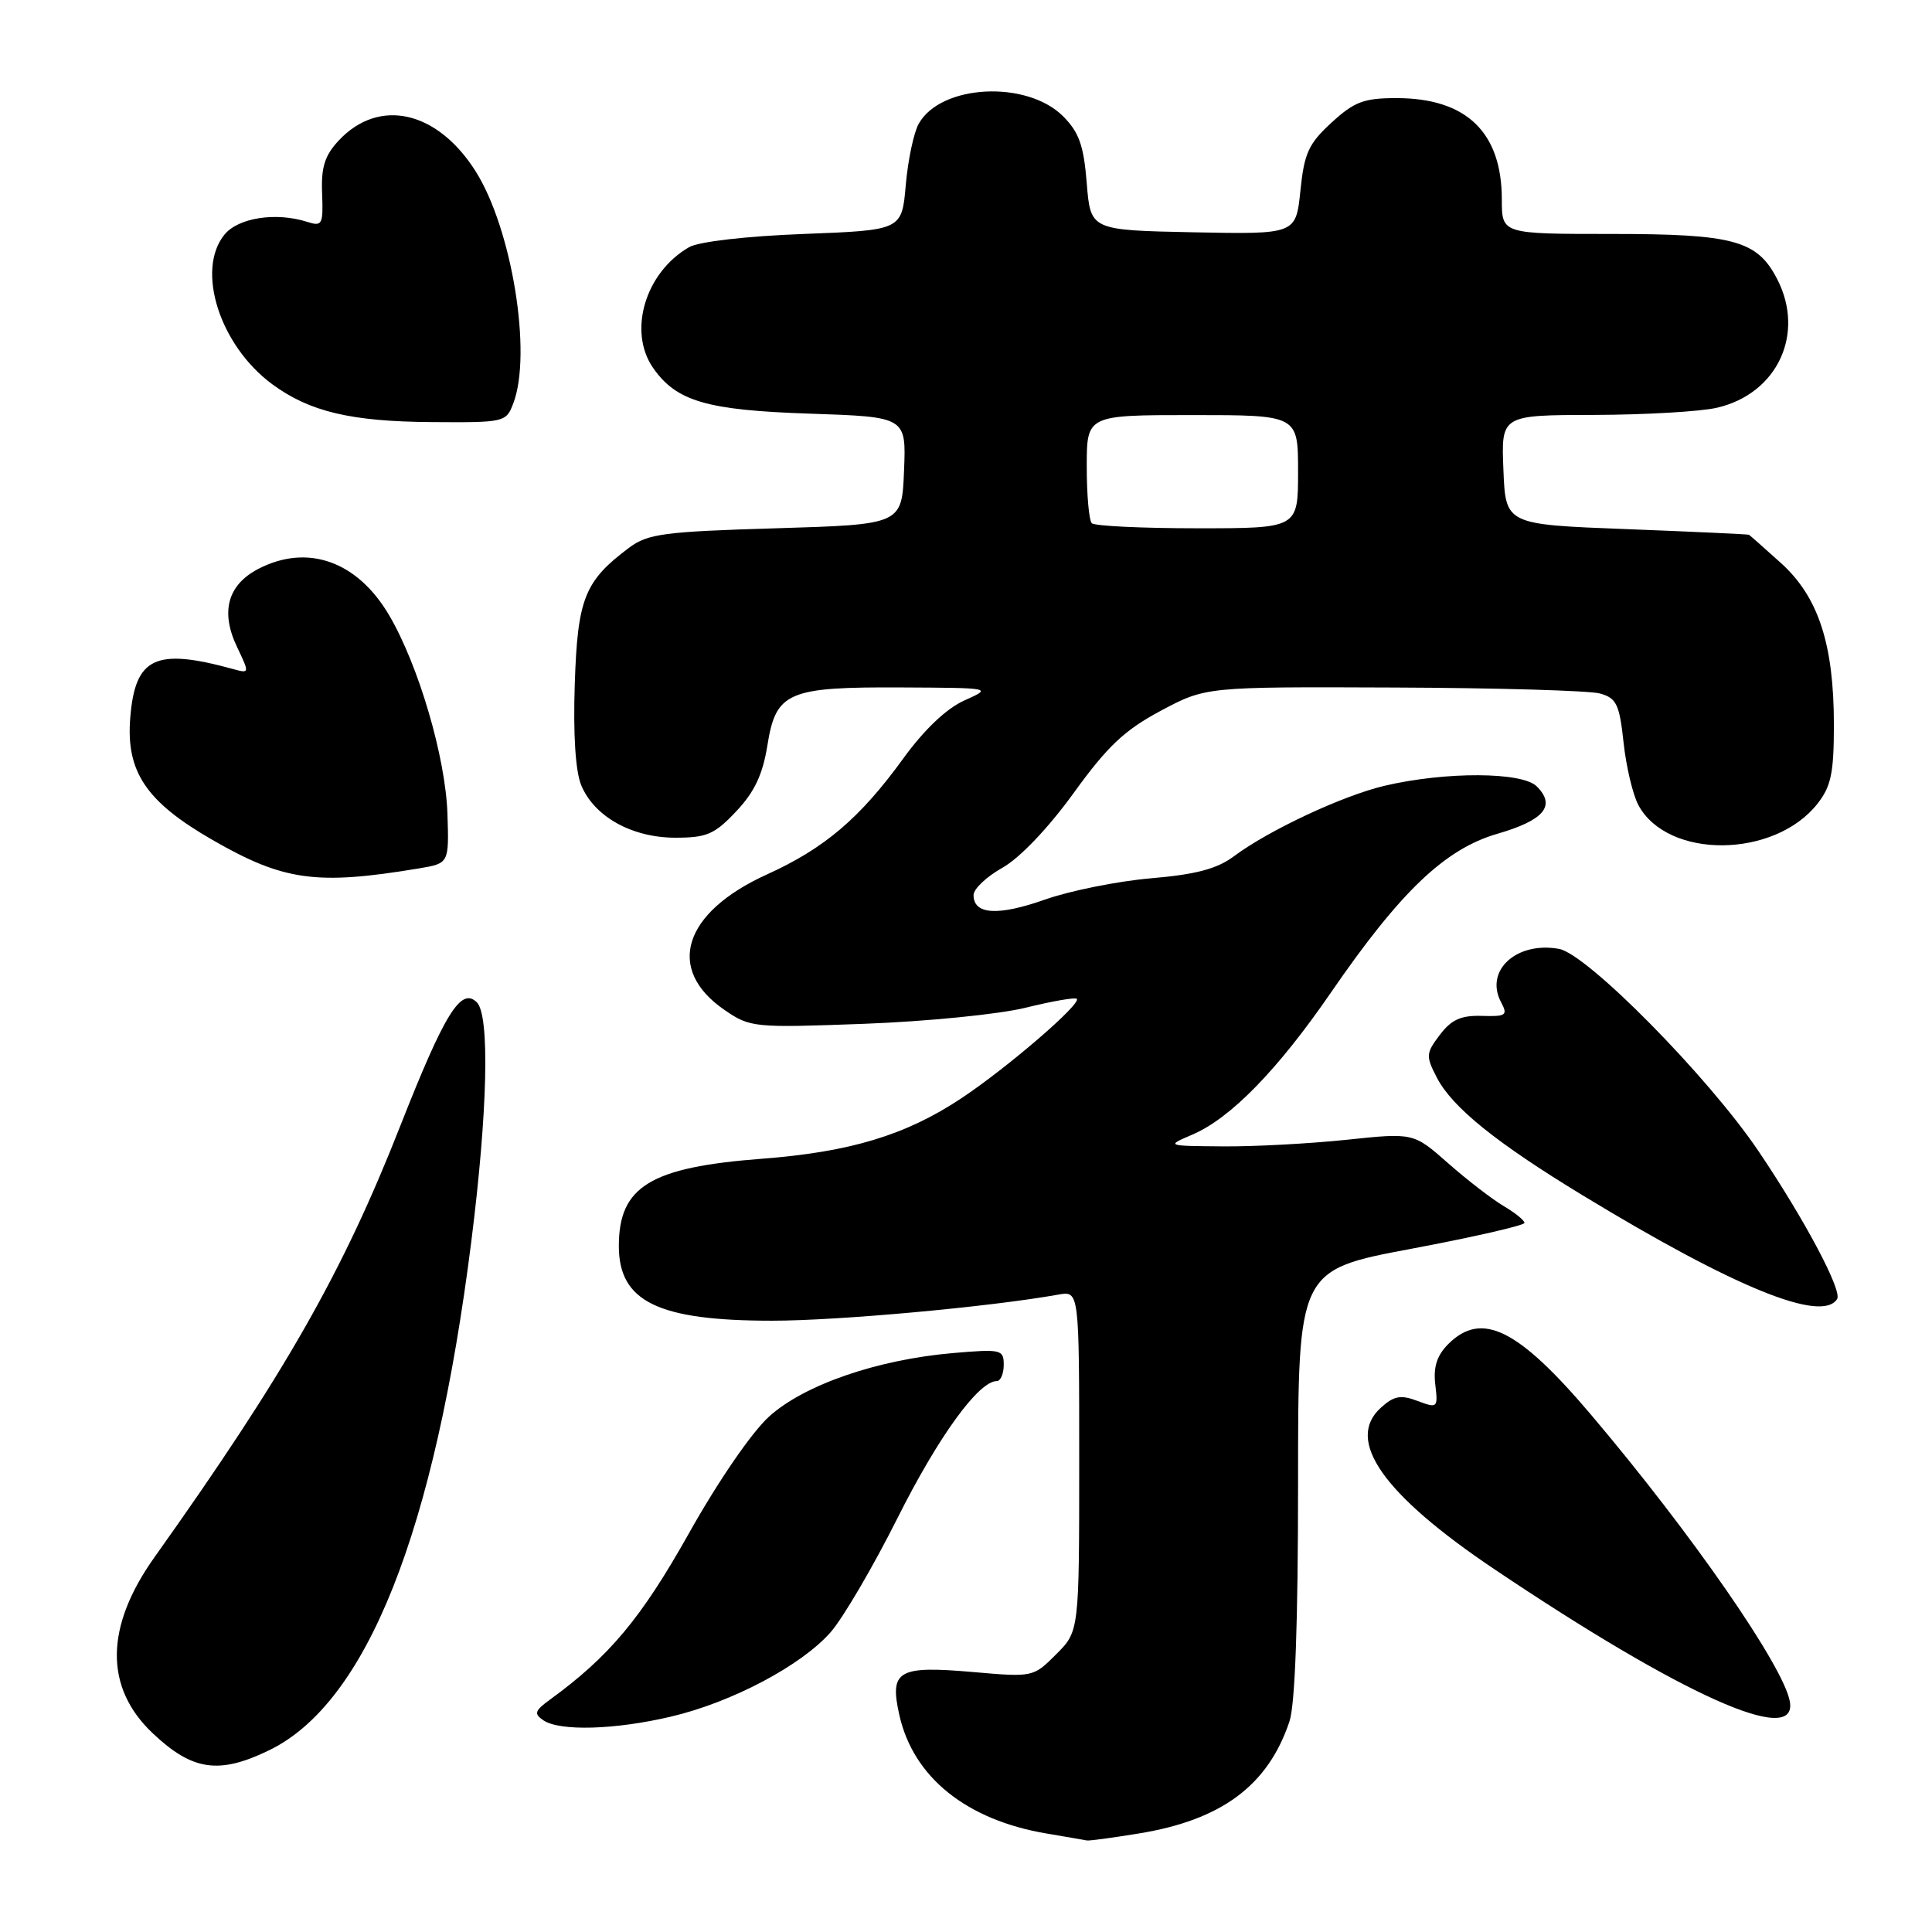 <?xml version="1.0" encoding="UTF-8" standalone="no"?>
<!DOCTYPE svg PUBLIC "-//W3C//DTD SVG 1.1//EN" "http://www.w3.org/Graphics/SVG/1.1/DTD/svg11.dtd" >
<svg xmlns="http://www.w3.org/2000/svg" xmlns:xlink="http://www.w3.org/1999/xlink" version="1.1" viewBox="0 0 256 256">
 <g >
 <path fill="currentColor"
d=" M 150.87 242.95 C 161.86 241.17 168.02 236.59 170.86 228.10 C 171.61 225.88 172.00 214.92 172.00 196.49 C 172.00 168.29 172.00 168.29 187.00 165.47 C 195.25 163.92 202.00 162.37 202.00 162.04 C 202.00 161.70 200.75 160.70 199.23 159.80 C 197.71 158.90 194.40 156.35 191.88 154.13 C 187.30 150.09 187.30 150.09 178.40 151.03 C 173.50 151.54 166.12 151.94 162.00 151.90 C 154.50 151.84 154.50 151.84 158.00 150.34 C 163.05 148.18 169.29 141.79 176.34 131.54 C 185.56 118.13 191.46 112.50 198.41 110.48 C 204.62 108.68 206.20 106.77 203.63 104.20 C 201.70 102.27 191.59 102.22 183.50 104.11 C 177.98 105.40 168.15 109.99 163.50 113.46 C 161.26 115.13 158.48 115.87 152.50 116.38 C 148.10 116.76 141.77 118.03 138.43 119.21 C 132.21 121.40 129.00 121.19 129.00 118.60 C 129.00 117.79 130.72 116.16 132.83 114.98 C 135.13 113.68 138.89 109.74 142.25 105.10 C 146.75 98.87 149.00 96.75 153.81 94.18 C 159.78 91.00 159.78 91.00 184.64 91.10 C 198.31 91.15 210.62 91.51 212.00 91.89 C 214.19 92.50 214.58 93.30 215.13 98.38 C 215.47 101.56 216.36 105.30 217.09 106.67 C 220.95 113.87 235.11 113.76 240.83 106.49 C 242.63 104.20 243.00 102.41 243.00 96.05 C 243.00 85.37 240.95 79.09 235.99 74.61 C 233.79 72.63 231.88 70.94 231.75 70.86 C 231.61 70.79 224.30 70.45 215.50 70.11 C 199.50 69.50 199.50 69.50 199.21 62.25 C 198.91 55.00 198.91 55.00 211.21 54.98 C 217.97 54.96 225.30 54.54 227.50 54.03 C 235.51 52.18 239.23 44.22 235.48 36.97 C 232.84 31.85 229.72 31.00 213.55 31.00 C 199.00 31.00 199.00 31.00 199.00 26.45 C 199.00 17.52 194.31 13.00 185.03 13.00 C 180.71 13.00 179.45 13.48 176.43 16.25 C 173.39 19.04 172.81 20.31 172.31 25.28 C 171.71 31.05 171.71 31.05 158.11 30.78 C 144.50 30.50 144.50 30.50 144.00 24.27 C 143.60 19.27 142.98 17.53 140.87 15.41 C 136.04 10.59 124.67 11.17 121.74 16.39 C 121.08 17.55 120.31 21.20 120.02 24.50 C 119.50 30.50 119.50 30.50 106.50 31.00 C 98.89 31.29 92.60 32.02 91.33 32.74 C 85.49 36.08 83.16 43.93 86.56 48.78 C 89.64 53.18 93.67 54.36 107.29 54.81 C 120.08 55.24 120.08 55.24 119.79 62.37 C 119.50 69.50 119.50 69.50 102.82 70.00 C 87.99 70.44 85.84 70.73 83.38 72.56 C 77.45 76.99 76.53 79.31 76.16 90.64 C 75.94 97.34 76.25 102.19 77.02 104.06 C 78.75 108.22 83.75 111.00 89.50 111.00 C 93.65 111.00 94.69 110.55 97.55 107.51 C 99.97 104.95 101.06 102.64 101.68 98.79 C 102.81 91.68 104.35 91.01 119.50 91.09 C 131.50 91.15 131.50 91.15 127.77 92.82 C 125.40 93.89 122.46 96.68 119.69 100.50 C 113.95 108.42 109.25 112.41 101.62 115.87 C 90.50 120.92 88.15 128.44 96.01 133.83 C 99.41 136.16 99.88 136.20 114.50 135.66 C 122.78 135.35 132.37 134.40 135.89 133.53 C 139.41 132.66 142.47 132.13 142.68 132.35 C 143.33 133.00 133.43 141.52 127.35 145.55 C 120.03 150.41 112.64 152.65 100.95 153.54 C 86.17 154.67 82.00 157.21 82.00 165.11 C 82.00 172.47 87.19 175.00 102.30 175.00 C 111.07 175.00 131.05 173.18 140.25 171.54 C 143.00 171.05 143.00 171.05 143.00 193.60 C 143.00 216.15 143.00 216.15 139.95 219.20 C 136.91 222.24 136.88 222.25 128.89 221.55 C 118.98 220.69 117.84 221.35 119.17 227.26 C 121.02 235.51 128.07 241.17 138.73 242.96 C 141.35 243.40 143.72 243.81 144.00 243.87 C 144.28 243.94 147.37 243.52 150.87 242.95 Z  M 35.64 231.93 C 48.59 225.67 57.60 203.00 62.45 164.50 C 64.62 147.30 64.92 134.53 63.18 132.81 C 61.09 130.74 58.91 134.27 53.04 149.19 C 45.40 168.63 37.76 182.03 20.47 206.34 C 13.90 215.57 13.82 223.60 20.23 229.66 C 25.48 234.63 29.00 235.15 35.64 231.93 Z  M 88.91 227.46 C 96.99 225.56 106.18 220.69 110.06 216.28 C 111.70 214.41 115.71 207.57 118.96 201.08 C 124.34 190.36 129.67 183.00 132.08 183.00 C 132.58 183.00 133.00 182.03 133.00 180.85 C 133.00 178.82 132.67 178.74 126.25 179.29 C 116.23 180.16 106.57 183.49 101.92 187.69 C 99.62 189.77 95.17 196.24 91.27 203.20 C 84.94 214.47 80.73 219.49 72.86 225.22 C 70.85 226.68 70.72 227.08 72.00 227.95 C 74.16 229.42 81.50 229.21 88.91 227.46 Z  M 237.17 225.50 C 236.41 220.89 224.19 203.24 210.83 187.47 C 201.16 176.06 196.33 173.67 191.90 178.10 C 190.41 179.59 189.91 181.12 190.18 183.43 C 190.55 186.57 190.49 186.63 187.83 185.63 C 185.60 184.79 184.71 184.95 182.97 186.53 C 178.21 190.83 183.25 198.01 198.00 207.92 C 222.87 224.63 238.16 231.49 237.17 225.50 Z  M 243.43 172.12 C 244.12 170.99 239.08 161.52 232.99 152.50 C 226.31 142.62 210.29 126.39 206.57 125.73 C 200.90 124.72 196.67 128.64 198.91 132.82 C 199.82 134.53 199.56 134.71 196.35 134.61 C 193.59 134.53 192.32 135.10 190.79 137.12 C 188.94 139.56 188.91 139.93 190.39 142.79 C 192.43 146.73 198.24 151.42 209.78 158.43 C 229.84 170.62 241.44 175.34 243.43 172.12 Z  M 55.50 115.07 C 59.50 114.40 59.50 114.40 59.29 107.88 C 59.06 100.42 55.48 88.20 51.58 81.55 C 47.37 74.36 40.76 72.01 34.25 75.37 C 30.16 77.49 29.18 81.06 31.41 85.73 C 33.09 89.26 33.09 89.26 30.80 88.63 C 20.58 85.83 17.90 87.11 17.26 95.10 C 16.68 102.25 19.35 106.22 28.11 111.27 C 37.58 116.73 41.93 117.33 55.50 115.07 Z  M 68.02 53.43 C 70.53 46.83 67.83 30.28 63.00 22.66 C 57.92 14.66 50.24 12.93 44.91 18.59 C 43.03 20.60 42.54 22.13 42.68 25.62 C 42.84 29.78 42.70 30.04 40.68 29.39 C 36.55 28.08 31.58 28.85 29.75 31.08 C 25.92 35.77 29.11 45.78 36.07 50.91 C 41.03 54.56 46.52 55.86 57.27 55.93 C 66.87 56.00 67.07 55.95 68.02 53.43 Z  M 144.67 69.33 C 144.30 68.97 144.00 65.59 144.00 61.83 C 144.00 55.00 144.00 55.00 158.00 55.00 C 172.00 55.00 172.00 55.00 172.00 62.50 C 172.00 70.00 172.00 70.00 158.67 70.00 C 151.33 70.00 145.03 69.70 144.67 69.33 Z "/>
</g>
</svg>